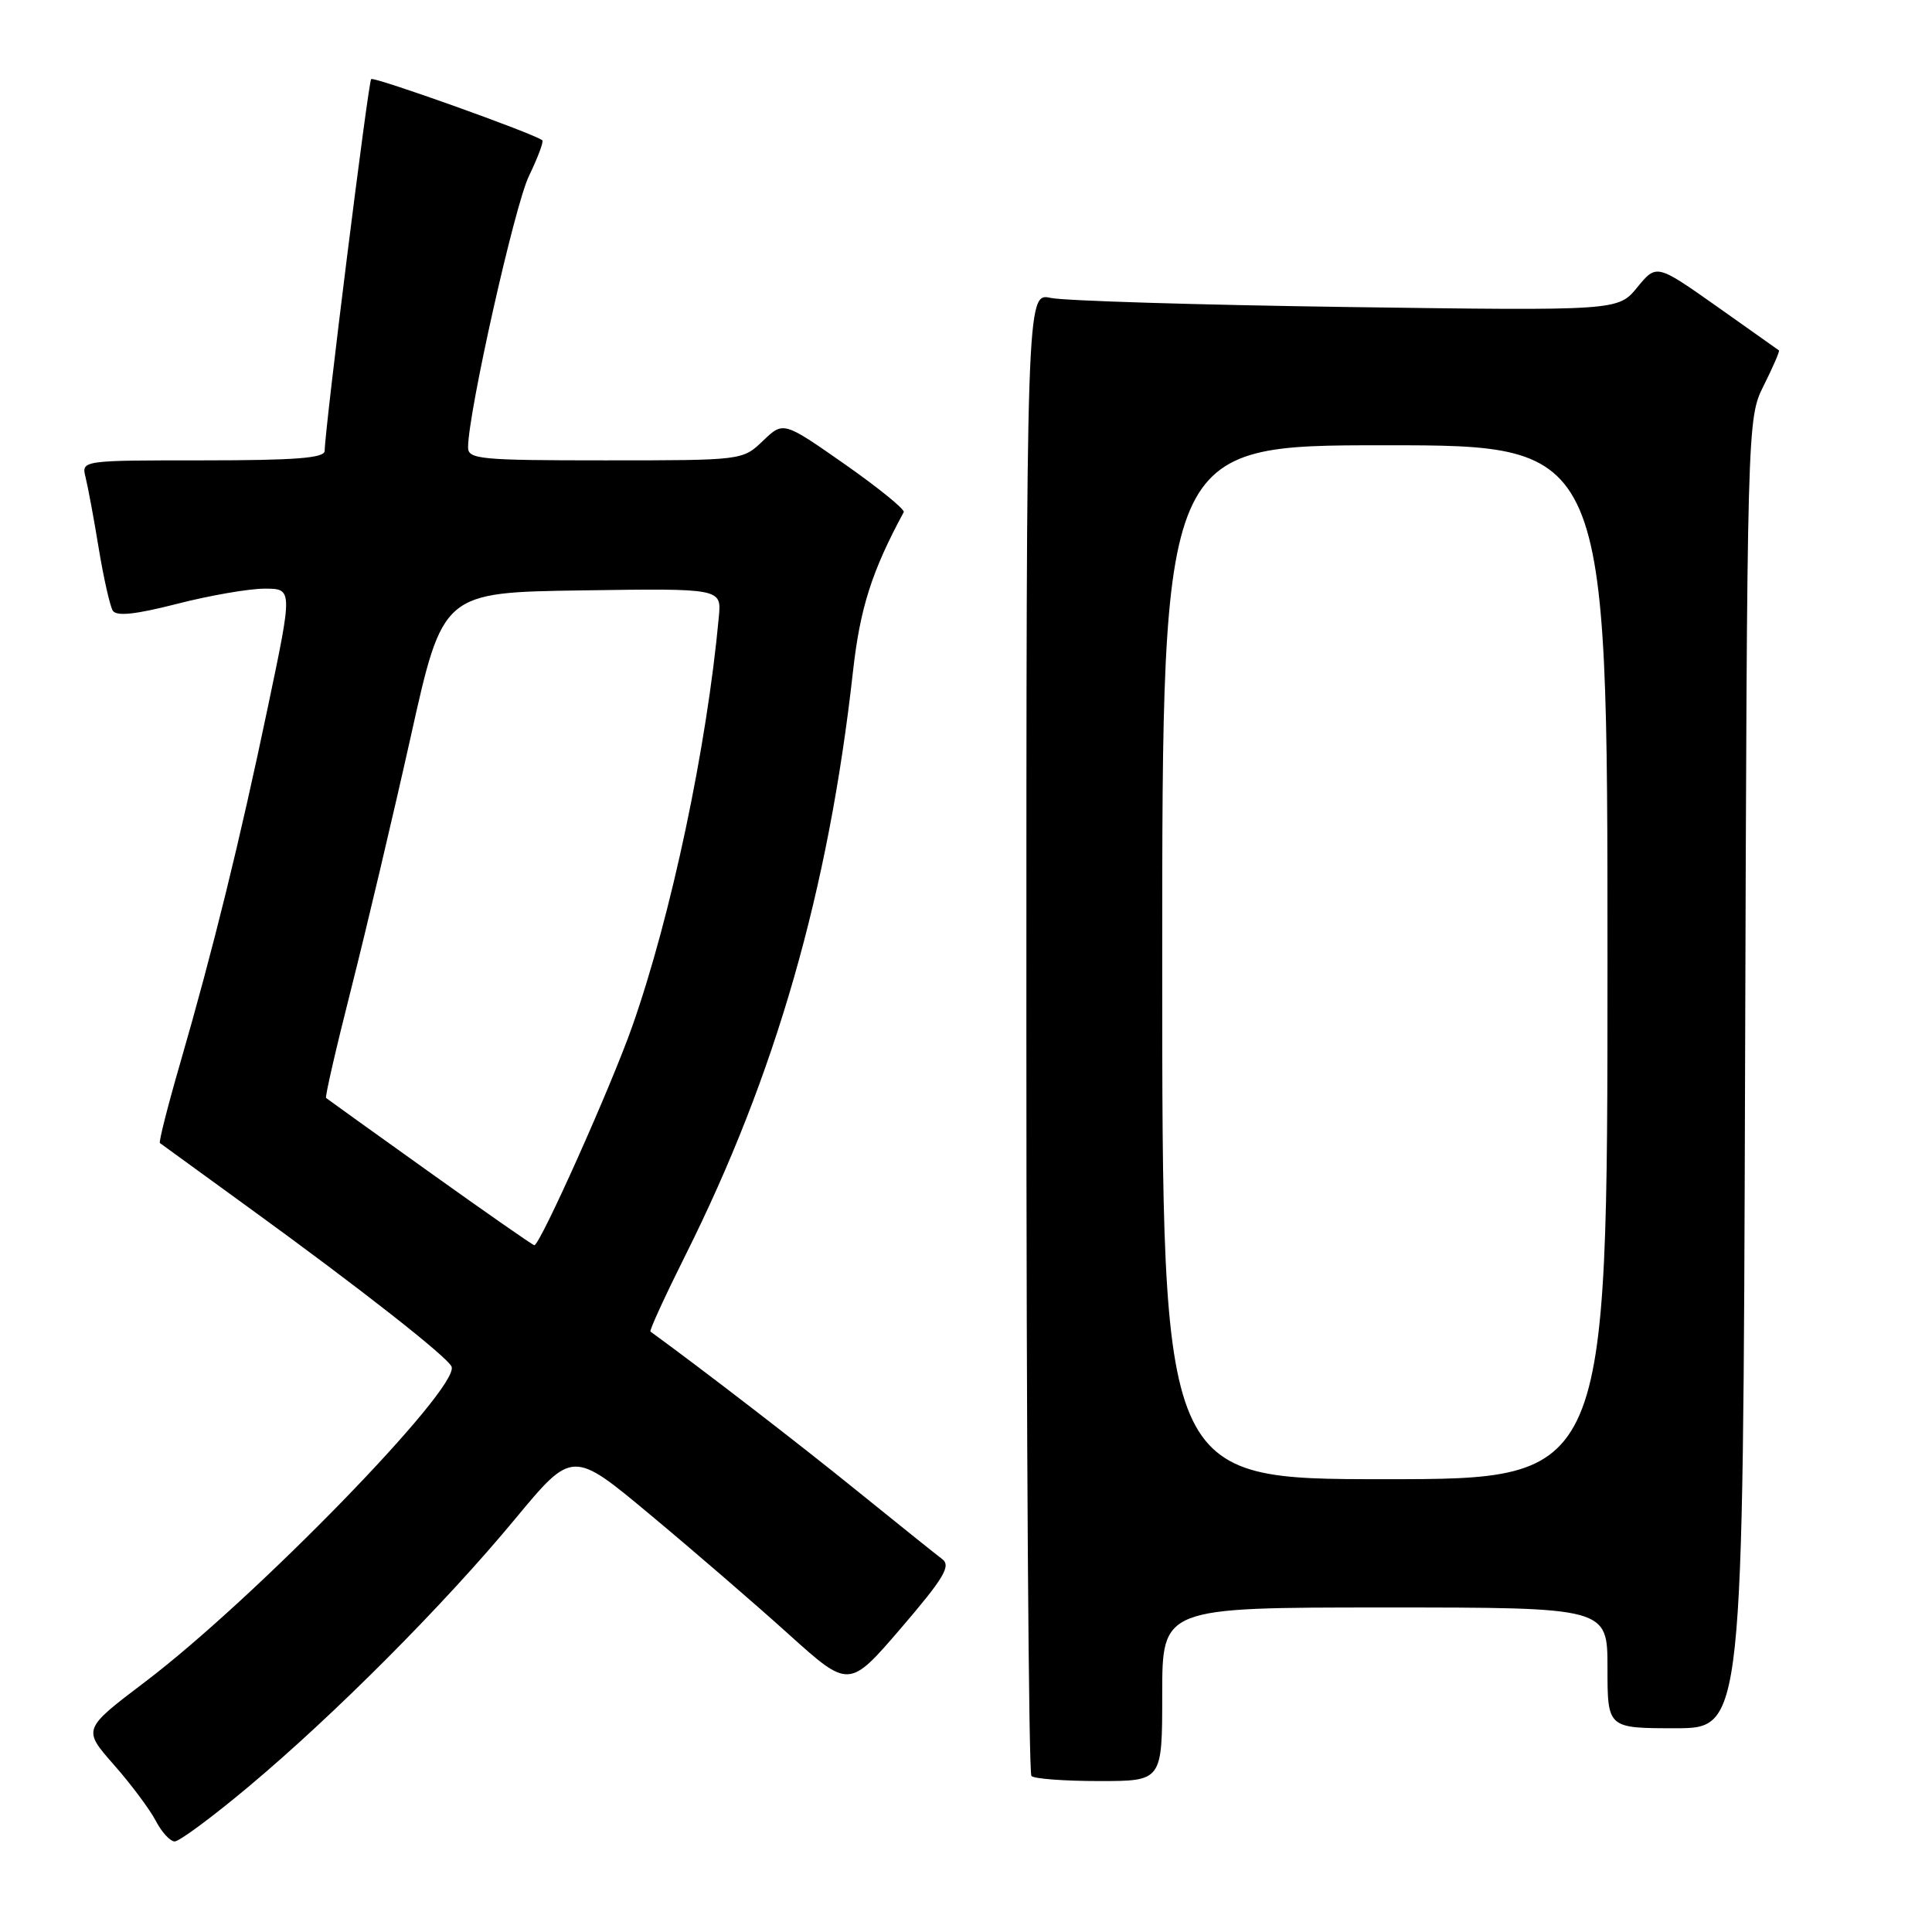 <?xml version="1.0" encoding="UTF-8" standalone="no"?>
<!DOCTYPE svg PUBLIC "-//W3C//DTD SVG 1.1//EN" "http://www.w3.org/Graphics/SVG/1.1/DTD/svg11.dtd" >
<svg xmlns="http://www.w3.org/2000/svg" xmlns:xlink="http://www.w3.org/1999/xlink" version="1.1" viewBox="0 0 256 256">
 <g >
 <path fill="currentColor"
d=" M 32.88 236.79 C 44.29 227.24 58.83 212.65 68.23 201.30 C 75.85 192.11 75.85 192.11 86.17 200.72 C 91.85 205.45 100.10 212.57 104.50 216.54 C 112.50 223.75 112.50 223.75 119.40 215.72 C 125.08 209.09 126.04 207.49 124.85 206.59 C 124.05 205.99 118.93 201.88 113.45 197.45 C 105.81 191.26 93.10 181.47 86.19 176.44 C 86.02 176.31 88.10 171.78 90.81 166.35 C 102.77 142.46 109.79 118.01 113.02 89.01 C 113.96 80.58 115.50 75.73 119.75 67.86 C 119.94 67.52 116.43 64.66 111.95 61.52 C 103.80 55.82 103.80 55.82 101.10 58.41 C 98.39 61.00 98.39 61.00 80.20 61.00 C 63.53 61.00 62.00 60.85 62.02 59.25 C 62.07 54.51 68.20 27.22 70.08 23.34 C 71.26 20.89 72.06 18.76 71.86 18.59 C 70.82 17.72 49.55 10.12 49.18 10.48 C 48.80 10.87 43.06 56.70 43.02 59.75 C 43.00 60.70 39.10 61.00 26.89 61.00 C 10.78 61.00 10.78 61.00 11.34 63.25 C 11.65 64.49 12.44 68.72 13.08 72.65 C 13.73 76.59 14.57 80.30 14.94 80.91 C 15.43 81.69 17.92 81.43 23.47 80.01 C 27.79 78.90 33.00 78.00 35.05 78.00 C 38.79 78.00 38.79 78.00 35.48 93.75 C 31.75 111.55 28.26 125.72 23.88 140.86 C 22.23 146.55 21.02 151.32 21.19 151.46 C 21.36 151.59 26.68 155.45 33.00 160.04 C 47.63 170.65 59.40 179.88 59.84 181.10 C 60.87 183.97 33.76 211.84 19.22 222.86 C 10.95 229.13 10.95 229.13 15.07 233.82 C 17.34 236.39 19.84 239.74 20.63 241.25 C 21.41 242.76 22.55 244.00 23.15 244.00 C 23.76 244.00 28.14 240.76 32.88 236.79 Z  M 154.00 224.50 C 154.00 213.00 154.00 213.00 183.50 213.00 C 213.00 213.00 213.00 213.00 213.00 221.00 C 213.00 229.00 213.00 229.00 221.98 229.00 C 230.96 229.00 230.96 229.00 231.23 142.25 C 231.50 55.50 231.50 55.50 233.72 51.05 C 234.94 48.61 235.84 46.53 235.72 46.43 C 235.60 46.34 231.90 43.72 227.50 40.61 C 219.50 34.97 219.50 34.97 216.95 38.07 C 214.41 41.18 214.41 41.18 178.45 40.68 C 158.68 40.40 141.04 39.86 139.25 39.48 C 136.00 38.77 136.00 38.77 136.00 136.72 C 136.00 190.59 136.30 234.97 136.67 235.33 C 137.03 235.70 141.08 236.00 145.67 236.00 C 154.00 236.00 154.00 236.00 154.00 224.50 Z  M 56.98 155.37 C 49.56 150.07 43.37 145.63 43.21 145.49 C 43.04 145.36 44.56 138.78 46.57 130.87 C 48.57 122.97 52.12 107.95 54.45 97.50 C 58.68 78.50 58.68 78.50 77.14 78.23 C 95.60 77.96 95.60 77.96 95.25 81.73 C 93.66 99.01 88.94 121.32 83.79 135.96 C 80.99 143.94 71.56 165.00 70.80 165.00 C 70.61 165.00 64.39 160.67 56.98 155.37 Z  M 154.00 127.50 C 154.00 59.00 154.00 59.00 183.50 59.00 C 213.00 59.00 213.00 59.00 213.00 127.50 C 213.00 196.00 213.00 196.00 183.50 196.00 C 154.00 196.00 154.00 196.00 154.00 127.50 Z "/>
</g>
</svg>